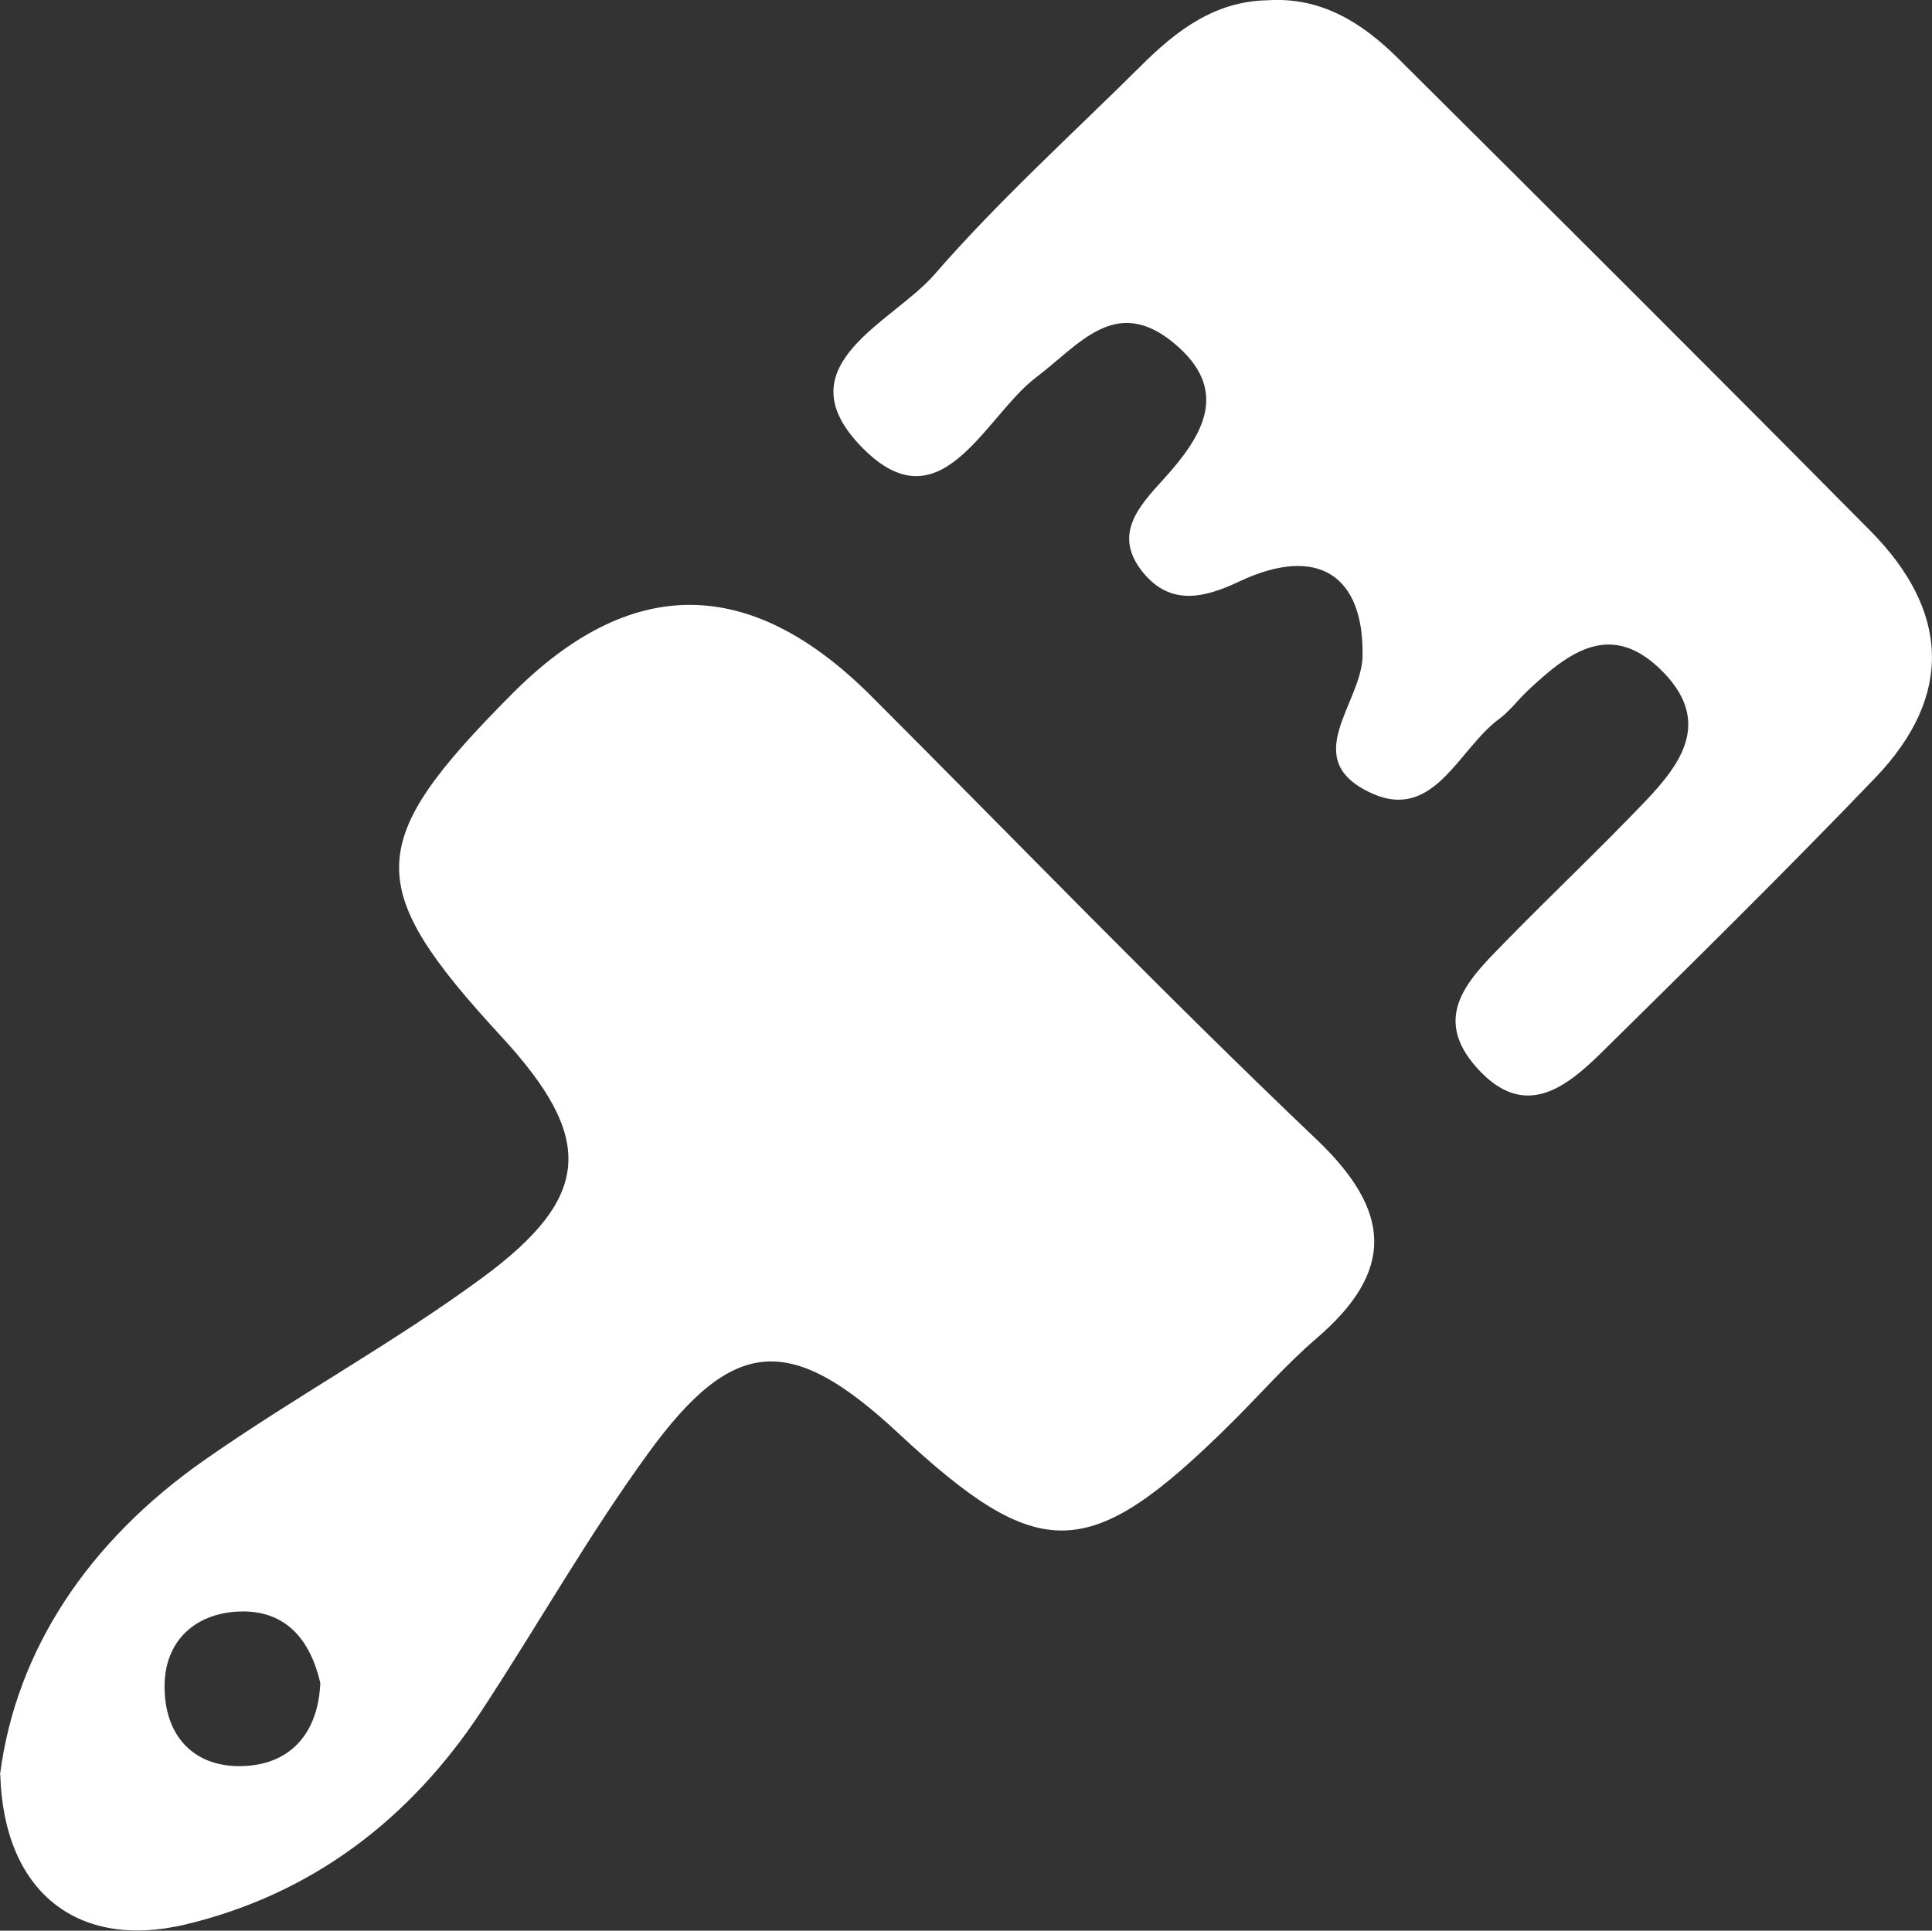 <?xml version="1.0" encoding="UTF-8"?>
<svg id="Layer_2" data-name="Layer 2" xmlns="http://www.w3.org/2000/svg" viewBox="0 0 71.96 71.92">
  <rect x="0" y="0" width="71.96" height="71.92" fill="#333333" stroke="none"/>
  <defs>
    <style>
      .cls-1 {
        fill: #fff;
      }
    </style>
  </defs>
  <g id="Layer_1-2" data-name="Layer 1">
    <g>
      <path class="cls-1" d="M0,66.11c.6-4.68,3.32-8.7,7.57-11.69,3.39-2.38,7.06-4.37,10.39-6.82,4.12-3.03,4.18-5.22,.73-8.97-5.18-5.62-5.14-7.23,.37-12.77q6.63-6.68,13.37,.05c5.52,5.52,10.94,11.14,16.59,16.52,2.82,2.68,2.95,4.91,.01,7.43-1.13,.97-2.12,2.11-3.18,3.16-5.29,5.24-7.11,5.29-12.42,.34-3.97-3.69-6.11-3.6-9.29,.78-2.24,3.08-4.12,6.42-6.21,9.6-2.66,4.04-6.33,6.83-11.03,7.95-4,.95-6.76-1.2-6.89-5.58Zm11.93-3.42c-.37-1.6-1.28-2.72-3.01-2.66-1.69,.06-2.81,1.14-2.79,2.83,.01,1.94,1.25,3.1,3.18,2.91,1.64-.16,2.55-1.34,2.62-3.08Z"/>
      <path class="cls-1" d="M47.22,.01c1.99-.13,3.52,.84,4.85,2.16,5.88,5.85,11.76,11.71,17.59,17.6,2.94,2.97,3.12,6.14,.19,9.2-3.33,3.47-6.76,6.85-10.19,10.23-1.37,1.35-2.9,2.53-4.65,.58-1.73-1.93-.29-3.32,1.01-4.65,1.74-1.78,3.55-3.49,5.27-5.29,1.31-1.38,2.44-2.92,.71-4.75-1.95-2.05-3.56-.81-5.1,.64-.36,.34-.67,.76-1.06,1.05-1.51,1.1-2.42,3.83-4.75,2.77-2.75-1.25-.38-3.33-.34-5.1,.06-3.01-1.66-4.17-4.59-2.79-1.29,.61-2.56,.93-3.59-.34-1.14-1.4-.15-2.46,.76-3.46,1.47-1.62,2.53-3.32,.38-5.09-2.17-1.79-3.52,.08-5.11,1.28-1.97,1.49-3.6,5.78-6.65,2.45-2.69-2.94,1.31-4.5,2.85-6.27,2.39-2.75,5.11-5.21,7.7-7.78C43.81,1.14,45.25,.04,47.22,.01Z"/>
    </g>
  </g>
</svg>